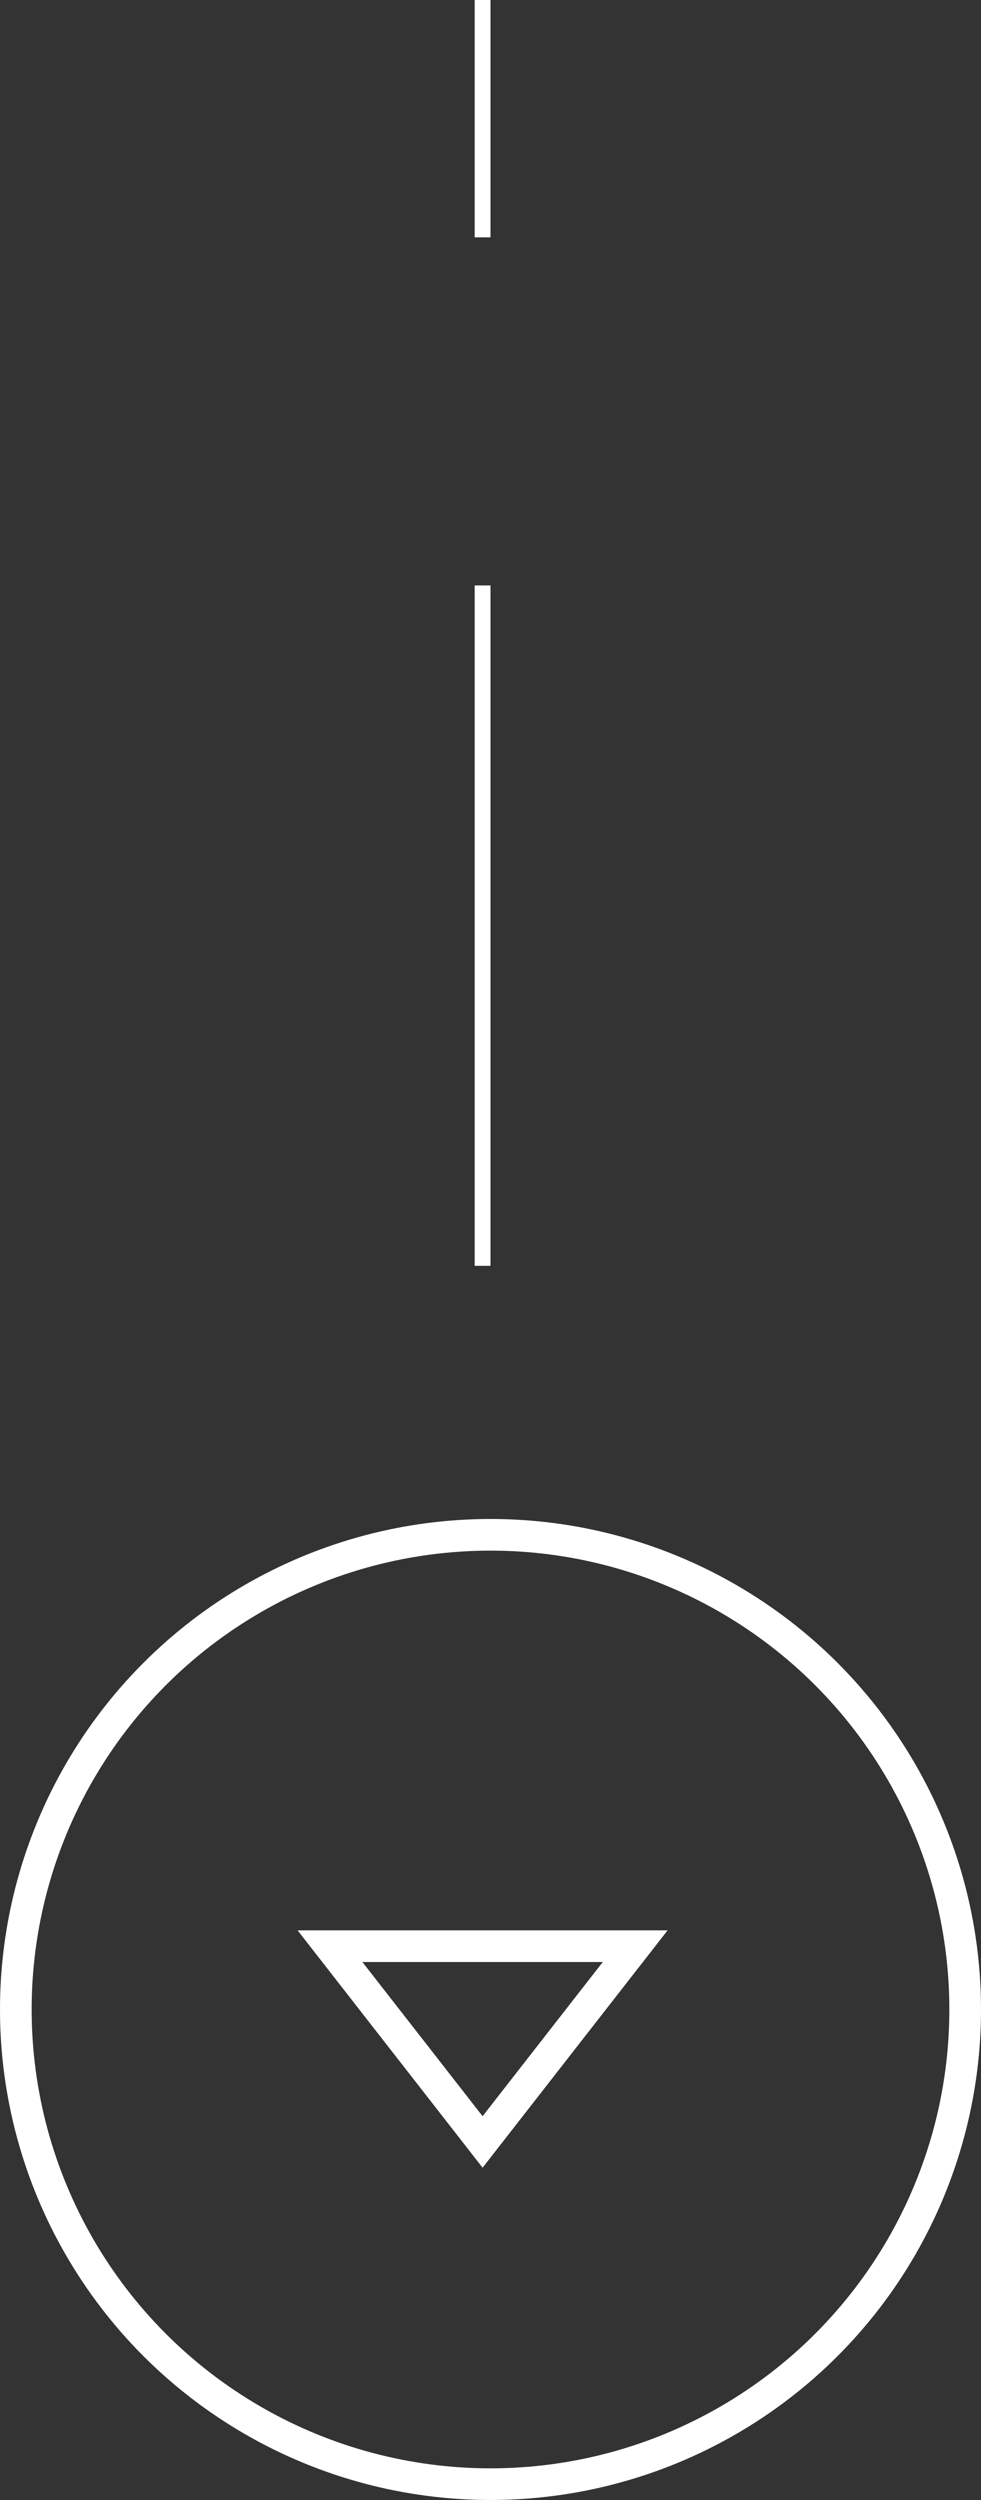 <svg xmlns="http://www.w3.org/2000/svg" width="62" height="158" fill="none"><rect width="100%" height="100%" fill="#333333" stroke="none"/><circle cx="31" cy="127" r="30" stroke="#fff" stroke-width="2"/><path stroke="#fff" stroke-width="2" d="M20.856 123l9.644 12.373L40.144 123H20.856z"/><path stroke="#fff" d="M30.5 80V37M30.5 15V0"/></svg>